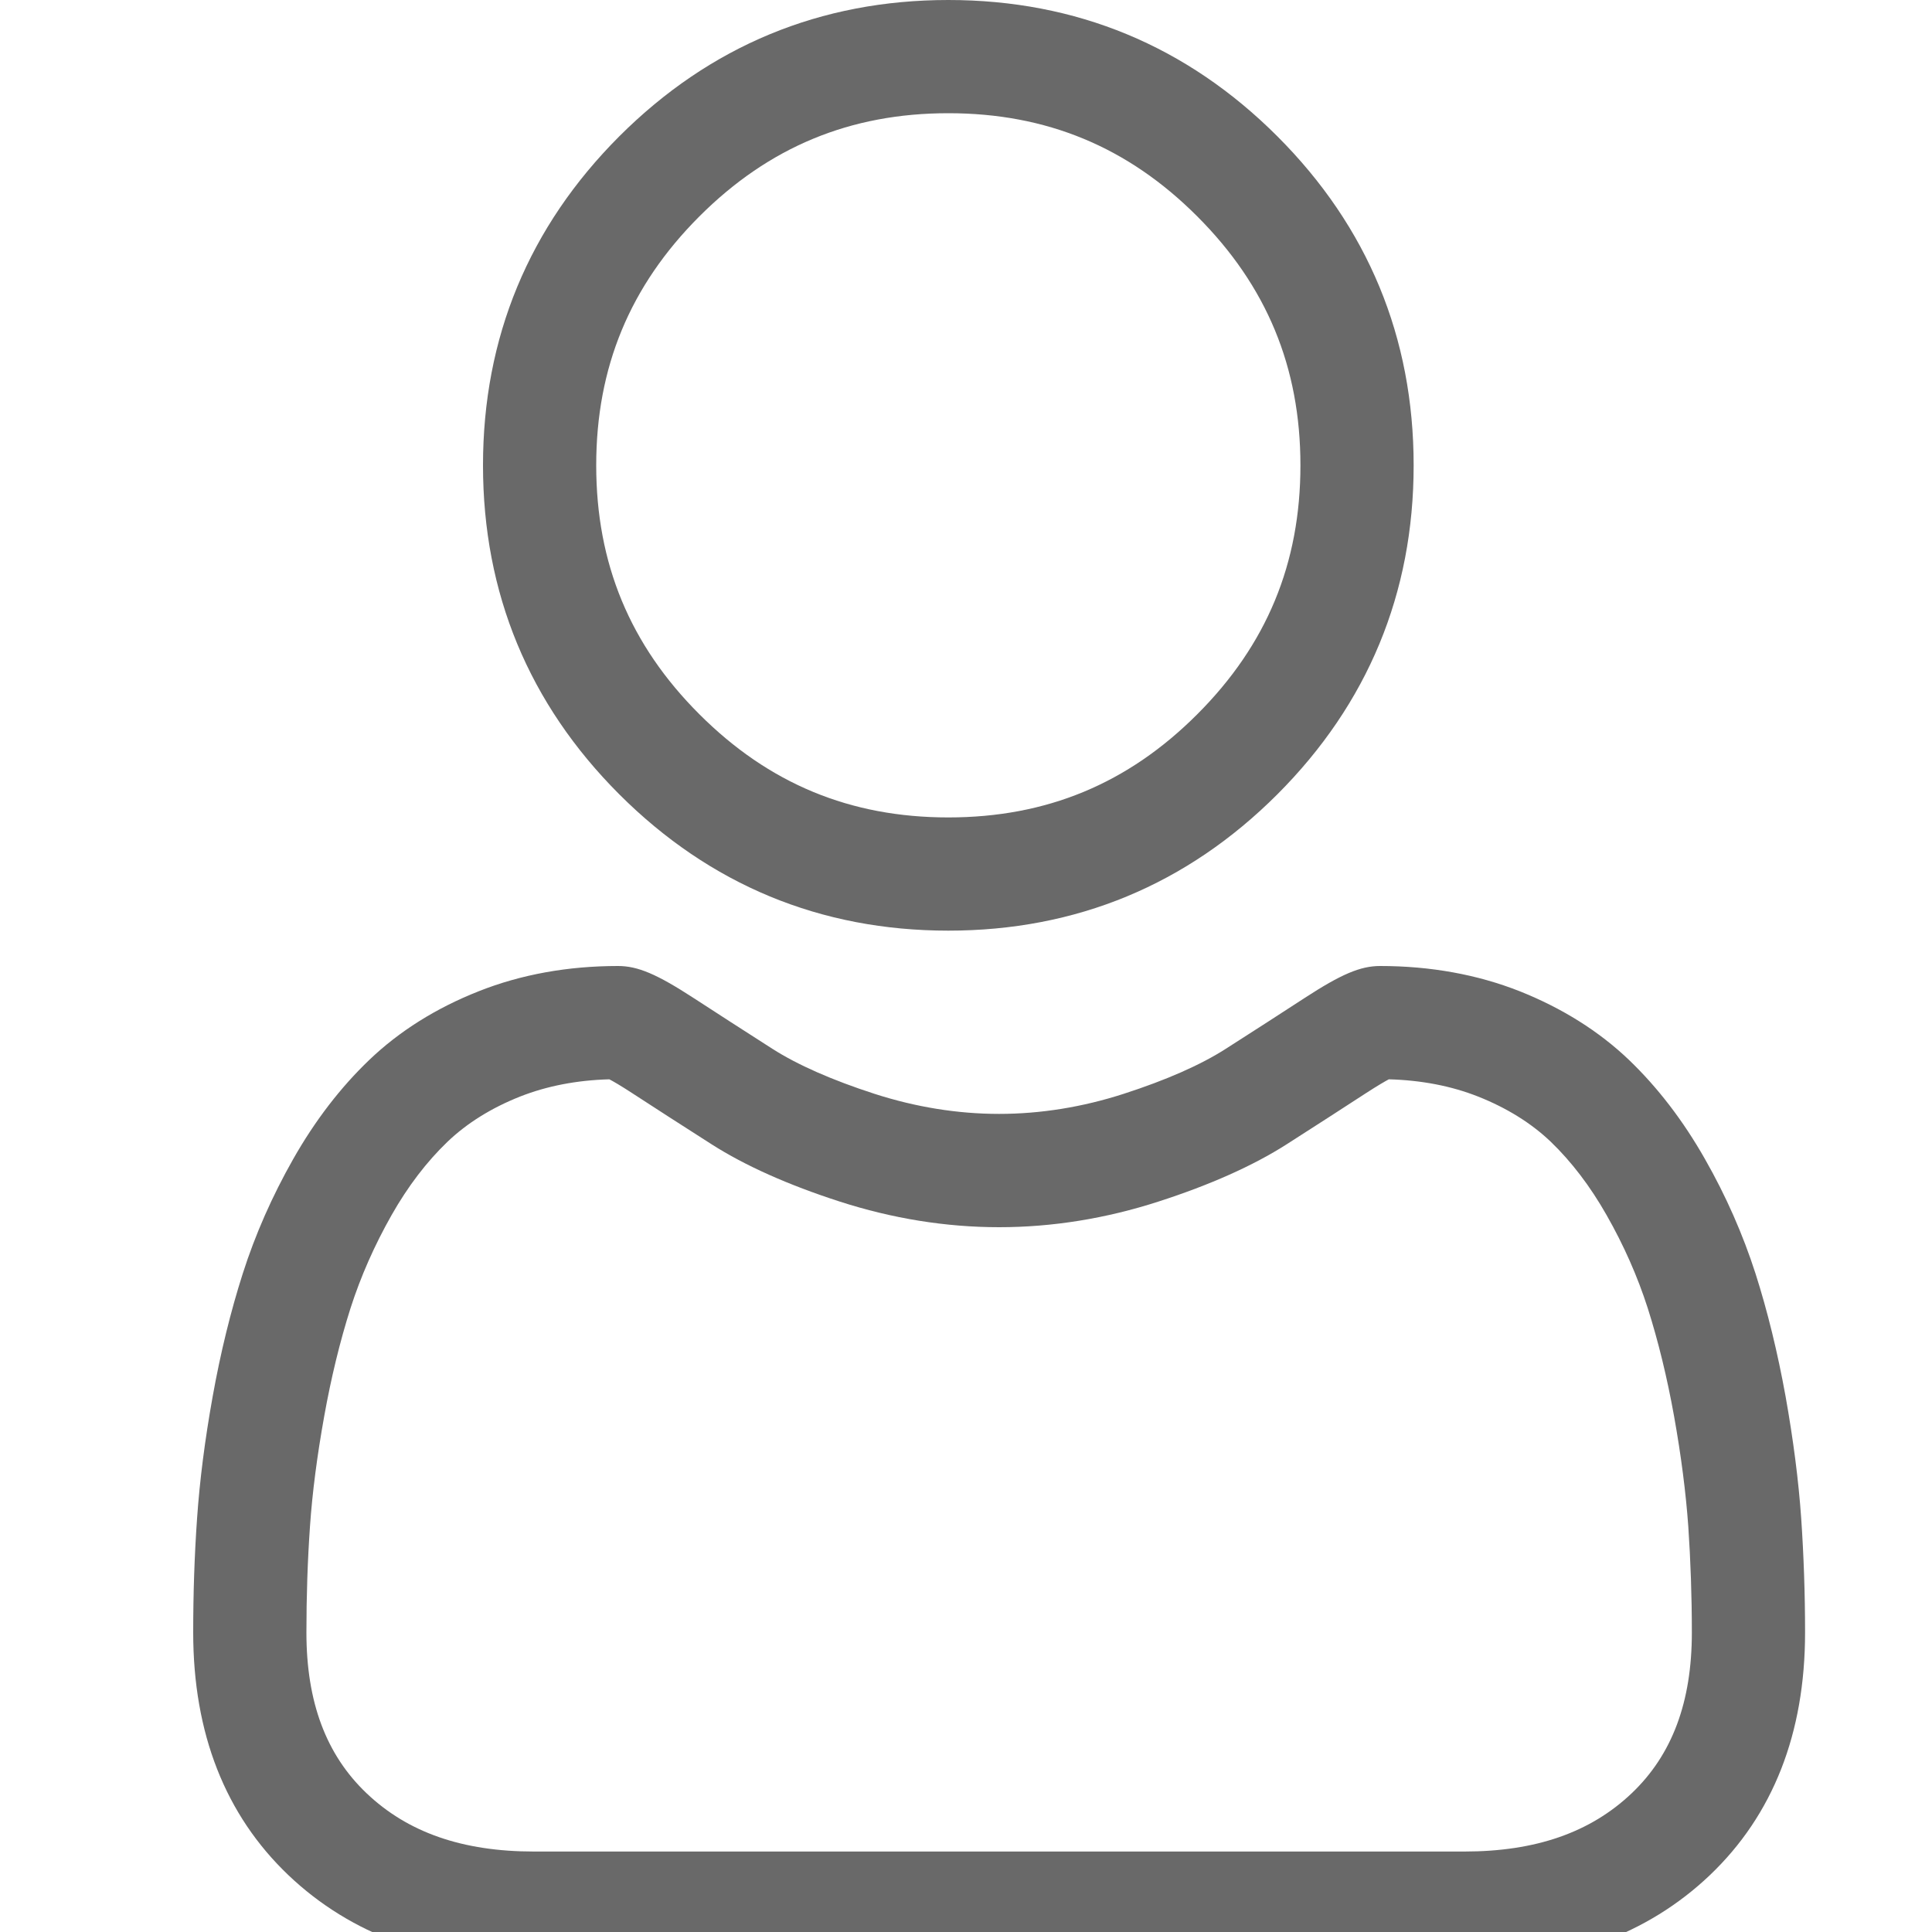 <svg width="20" height="20" viewBox="0 0 20 20" fill="none" xmlns="http://www.w3.org/2000/svg">
<g clip-path="url(#clip0)">
<path d="M9.817 9.634C11.141 9.634 12.287 9.159 13.223 8.223C14.159 7.286 14.634 6.141 14.634 4.817C14.634 3.494 14.16 2.348 13.223 1.411C12.287 0.475 11.141 0 9.817 0C8.493 0 7.348 0.475 6.411 1.411C5.475 2.348 5 3.493 5 4.817C5 6.141 5.475 7.287 6.411 8.223C7.348 9.159 8.494 9.634 9.817 9.634ZM7.24 2.24C7.959 1.521 8.802 1.172 9.817 1.172C10.833 1.172 11.676 1.521 12.394 2.24C13.113 2.959 13.462 3.802 13.462 4.817C13.462 5.833 13.113 6.675 12.394 7.394C11.676 8.113 10.833 8.462 9.817 8.462C8.802 8.462 7.959 8.113 7.24 7.394C6.521 6.676 6.172 5.833 6.172 4.817C6.172 3.802 6.521 2.959 7.24 2.24Z" fill="#696969"/>
<path d="M18.646 15.718C18.619 15.329 18.564 14.903 18.484 14.454C18.402 14.002 18.298 13.575 18.173 13.184C18.043 12.78 17.868 12.381 17.65 11.999C17.425 11.602 17.16 11.257 16.863 10.972C16.552 10.675 16.171 10.436 15.731 10.261C15.293 10.088 14.807 10 14.287 10C14.083 10 13.885 10.084 13.504 10.332C13.269 10.485 12.995 10.662 12.688 10.858C12.427 11.025 12.072 11.181 11.633 11.323C11.206 11.461 10.771 11.531 10.342 11.531C9.914 11.531 9.48 11.461 9.052 11.323C8.614 11.181 8.259 11.025 7.997 10.858C7.694 10.664 7.419 10.487 7.181 10.332C6.8 10.084 6.602 10 6.398 10C5.878 10 5.392 10.088 4.954 10.262C4.514 10.436 4.133 10.675 3.822 10.973C3.525 11.257 3.26 11.602 3.035 11.999C2.818 12.381 2.642 12.78 2.513 13.184C2.388 13.575 2.283 14.002 2.202 14.454C2.121 14.903 2.067 15.328 2.04 15.719C2.013 16.101 2 16.498 2 16.9C2 17.944 2.332 18.789 2.986 19.412C3.633 20.027 4.488 20.339 5.528 20.339H15.158C16.198 20.339 17.053 20.027 17.7 19.412C18.354 18.789 18.686 17.944 18.686 16.9C18.686 16.497 18.672 16.099 18.646 15.718ZM16.892 18.563C16.464 18.97 15.897 19.167 15.158 19.167H5.528C4.788 19.167 4.221 18.97 3.794 18.563C3.376 18.165 3.172 17.62 3.172 16.9C3.172 16.525 3.184 16.155 3.209 15.8C3.233 15.451 3.283 15.068 3.356 14.662C3.428 14.26 3.52 13.883 3.629 13.541C3.734 13.214 3.877 12.89 4.054 12.578C4.223 12.28 4.418 12.025 4.633 11.819C4.834 11.627 5.087 11.469 5.385 11.351C5.662 11.242 5.972 11.182 6.308 11.173C6.35 11.195 6.423 11.237 6.541 11.314C6.782 11.471 7.06 11.65 7.367 11.846C7.713 12.067 8.159 12.266 8.691 12.438C9.236 12.614 9.791 12.704 10.343 12.704C10.894 12.704 11.45 12.614 11.994 12.438C12.527 12.266 12.973 12.067 13.319 11.846C13.633 11.645 13.903 11.471 14.144 11.314C14.263 11.237 14.336 11.195 14.377 11.173C14.714 11.182 15.024 11.242 15.3 11.351C15.598 11.469 15.852 11.627 16.053 11.819C16.267 12.025 16.462 12.28 16.631 12.578C16.809 12.89 16.952 13.214 17.057 13.541C17.166 13.883 17.258 14.26 17.33 14.661C17.403 15.069 17.452 15.452 17.477 15.8V15.8C17.501 16.154 17.514 16.524 17.514 16.9C17.514 17.62 17.31 18.165 16.892 18.563Z" fill="#696969"/>
</g>
<defs>
<clipPath id="clip0">
<rect width="20" height="20" fill="white"/>
</clipPath>
</defs>
</svg>
